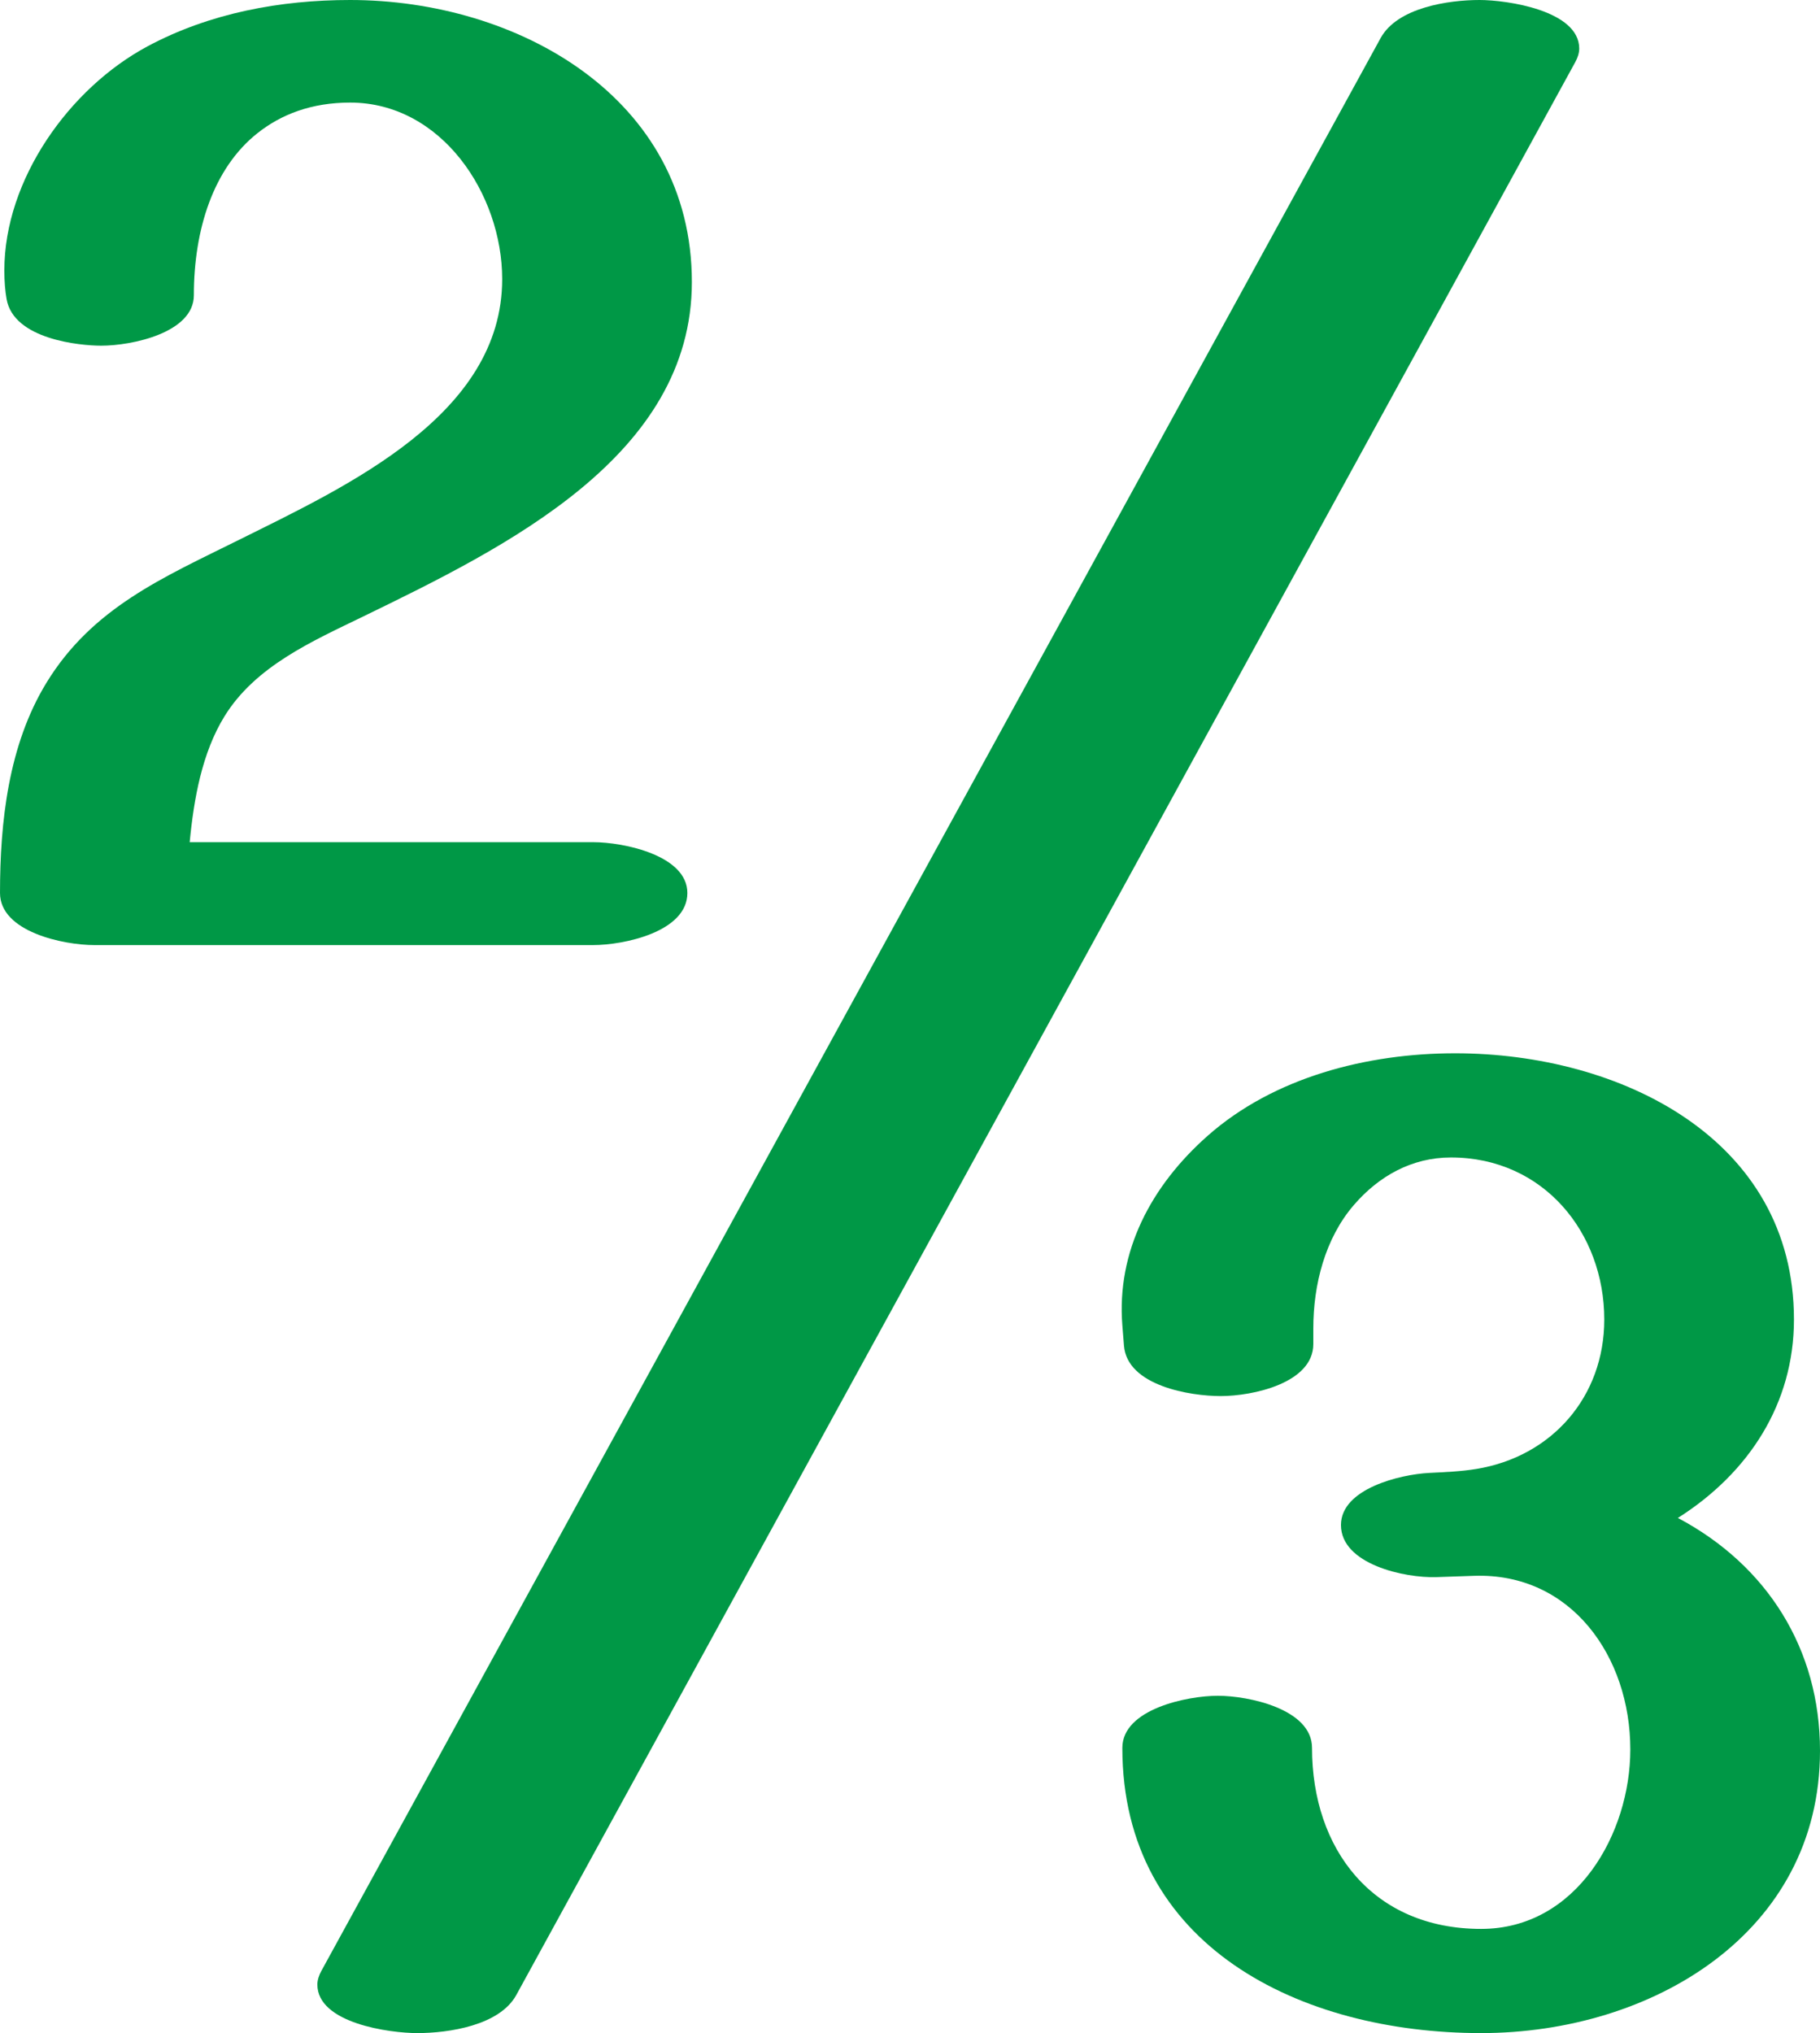 <?xml version="1.0" encoding="UTF-8"?>
<!DOCTYPE svg PUBLIC "-//W3C//DTD SVG 1.1//EN" "http://www.w3.org/Graphics/SVG/1.1/DTD/svg11.dtd">
<!-- Creator: CorelDRAW 2020 (64-Bit) -->
<svg xmlns="http://www.w3.org/2000/svg" xml:space="preserve" width="1258px" height="1405px" version="1.1" style="shape-rendering:geometricPrecision; text-rendering:geometricPrecision; image-rendering:optimizeQuality; fill-rule:evenodd; clip-rule:evenodd"
viewBox="0 0 1258 1405.001"
 xmlns:xlink="http://www.w3.org/1999/xlink"
 xmlns:xodm="http://www.corel.com/coreldraw/odm/2003">
 <defs>
  <style type="text/css">
   <![CDATA[
    .fil0 {fill:#009846;fill-rule:nonzero}
   ]]>
  </style>
 </defs>
 <g id="Layer_x0020_1">
  <path class="fil0" d="M1023.778 1405.001c118,0 234.222,-69.112 234.222,-195.112 0,-70 -36.222,-128 -98.222,-160.889 49.111,-31.111 80.222,-79.111 80.222,-137.111 0,-125.111 -120.222,-184 -234.222,-184 -60.889,0 -125.184,16.553 -170.889,56.889 -39.408,34.777 -63.155,80.161 -59.111,131.111l1.111 14c2.216,27.926 46,34.889 66.889,34.889 22,0 64,-8.889 64,-36l0 -10.889c0,-30 8.06,-61.948 28,-85.111 17.171,-19.948 40,-32.889 67.111,-32.889 64,0 106,52 106,112 0,53.409 -36.287,94.725 -88.374,103.252 -10.81,1.769 -21.528,2.168 -32.737,2.748 -19.993,1.035 -60.889,10.889 -60.889,36 0,27.111 44.013,36.752 66,36l26 -0.889c67.015,-2.291 108,55.719 108,120 0,58.001 -37.111,124.001 -103.111,124.001 -74.889,0 -116.889,-55.112 -116.889,-125.112 0,-26.889 -44,-36 -65.111,-36 -20.889,0 -66,9.111 -66,36 0,137.112 123.111,197.112 248,197.112z"/>
  <path class="fil0" d="M288.469 1405.001c21.441,0 56.804,-5.162 68.4,-26.322l732 -1335.815c1.513,-2.759 2.711,-6.094 2.711,-9.285 0,-26.358 -49.99,-33.579 -68.889,-33.579 -21.44,0 -56.803,5.165 -68.4,26.323l-732.222 1335.814c-1.49,2.717 -2.711,6.144 -2.711,9.285 0,26.787 49.962,33.579 69.111,33.579z"/>
  <path class="fil0" d="M410 653.112c21.111,0 65.112,-9.111 65.112,-36 0,-26 -44.001,-35.112 -65.112,-35.112l-278.889 0c2.889,-30 8.504,-61.683 24,-86.888 21.398,-34.804 60.869,-52.041 96,-69.112 98.869,-48.041 227.111,-110.888 227.111,-231.111 0,-127.697 -120.701,-194.889 -236.222,-194.889 -48,0 -96.878,8.91 -140,32 -53.989,28.909 -99,92 -99,154.889 0,7.659 0.565,14.223 1.554,19.824 4.914,27.832 50.57,32.176 65.446,32.176 21.111,0 64,-8.889 64,-34.889 0,-45.111 13.328,-87.724 44,-112 16.22,-12.837 37.111,-21.111 64,-21.111 63.209,0 105.111,63.345 105.111,122 0,94 -107.166,143.002 -182,180.222 -52.054,25.891 -101.322,46.76 -133.111,98.89 -26.211,42.982 -32,96 -32,145.111 0,26.889 44,36 65.111,36l344.889 0z"/>
 </g>
</svg>
